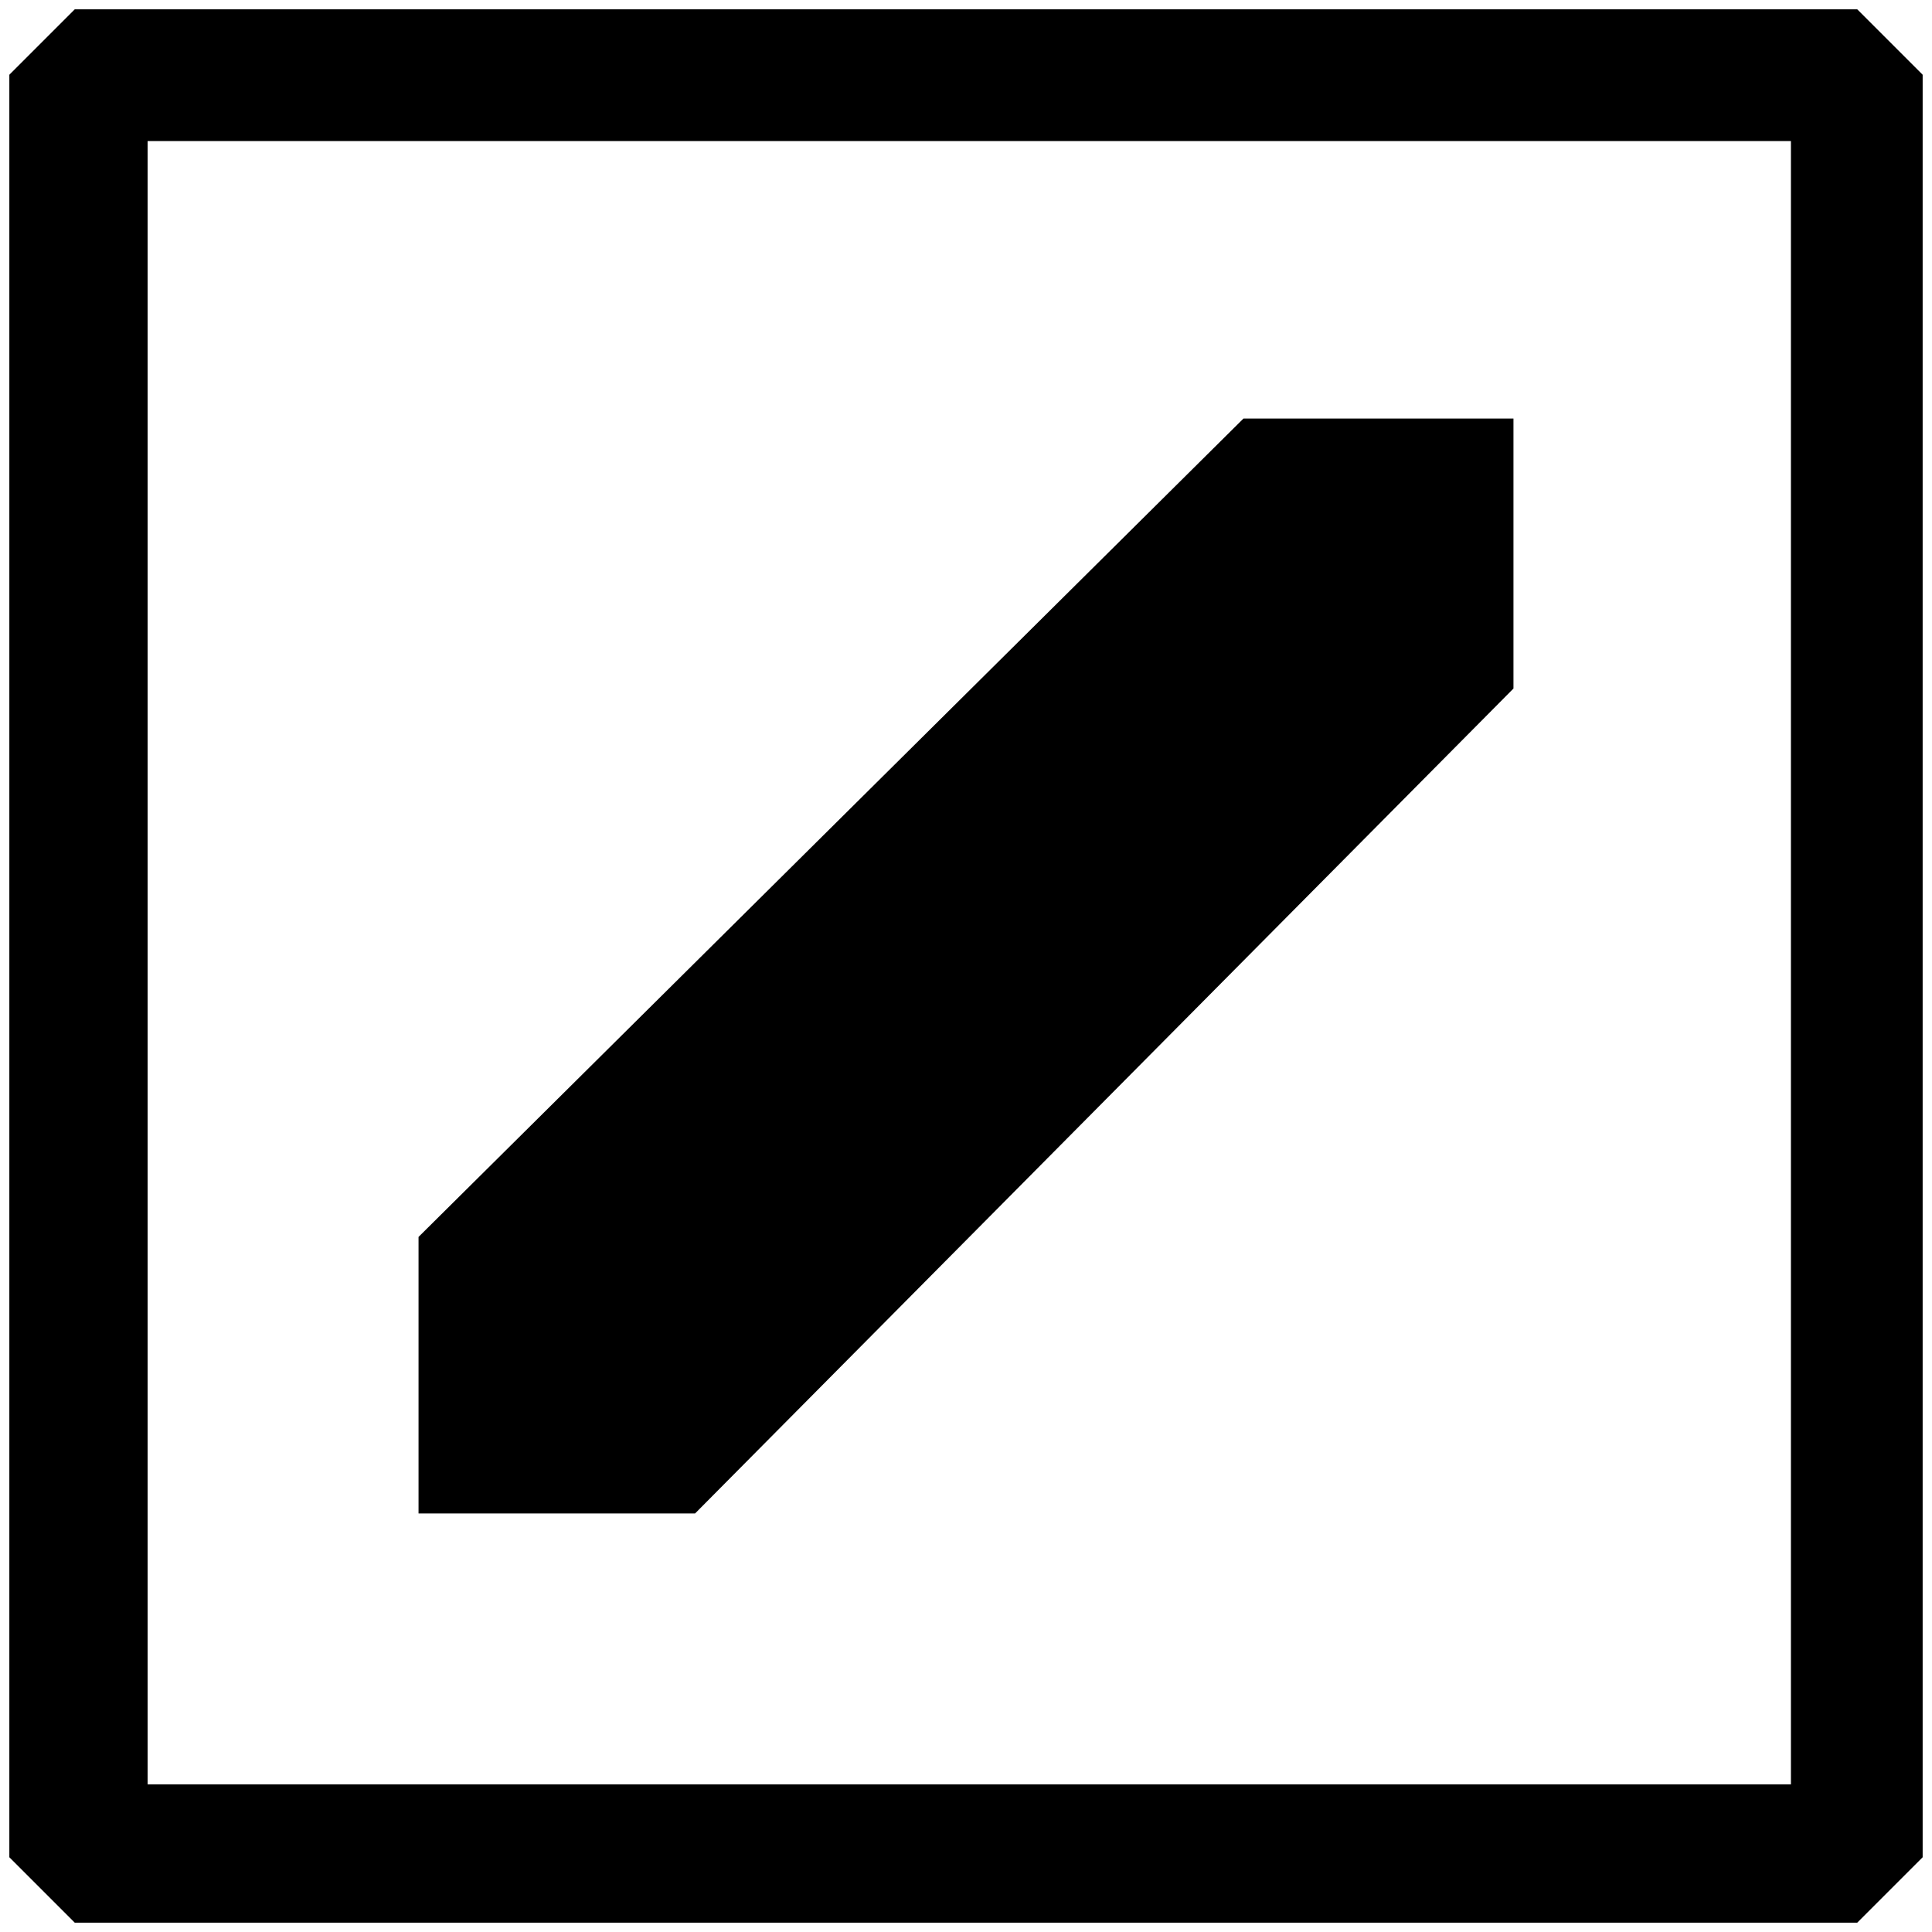 <?xml version="1.0" standalone="no"?>
<!DOCTYPE svg PUBLIC "-//W3C//DTD SVG 1.1//EN" "http://www.w3.org/Graphics/SVG/1.1/DTD/svg11.dtd" >
<svg xmlns="http://www.w3.org/2000/svg" xmlns:xlink="http://www.w3.org/1999/xlink" version="1.1" width="2048" height="2048" viewBox="-10 0 2068 2048">
   <path fill="currentColor"
d="M70 0h1908l70 70v1908l-70 70h-1908l-70 -70v-1908zM148 1900h1759v-1759h-1759v1759zM1321 438h289v289l-876 883h-296v-296z" />
</svg>
